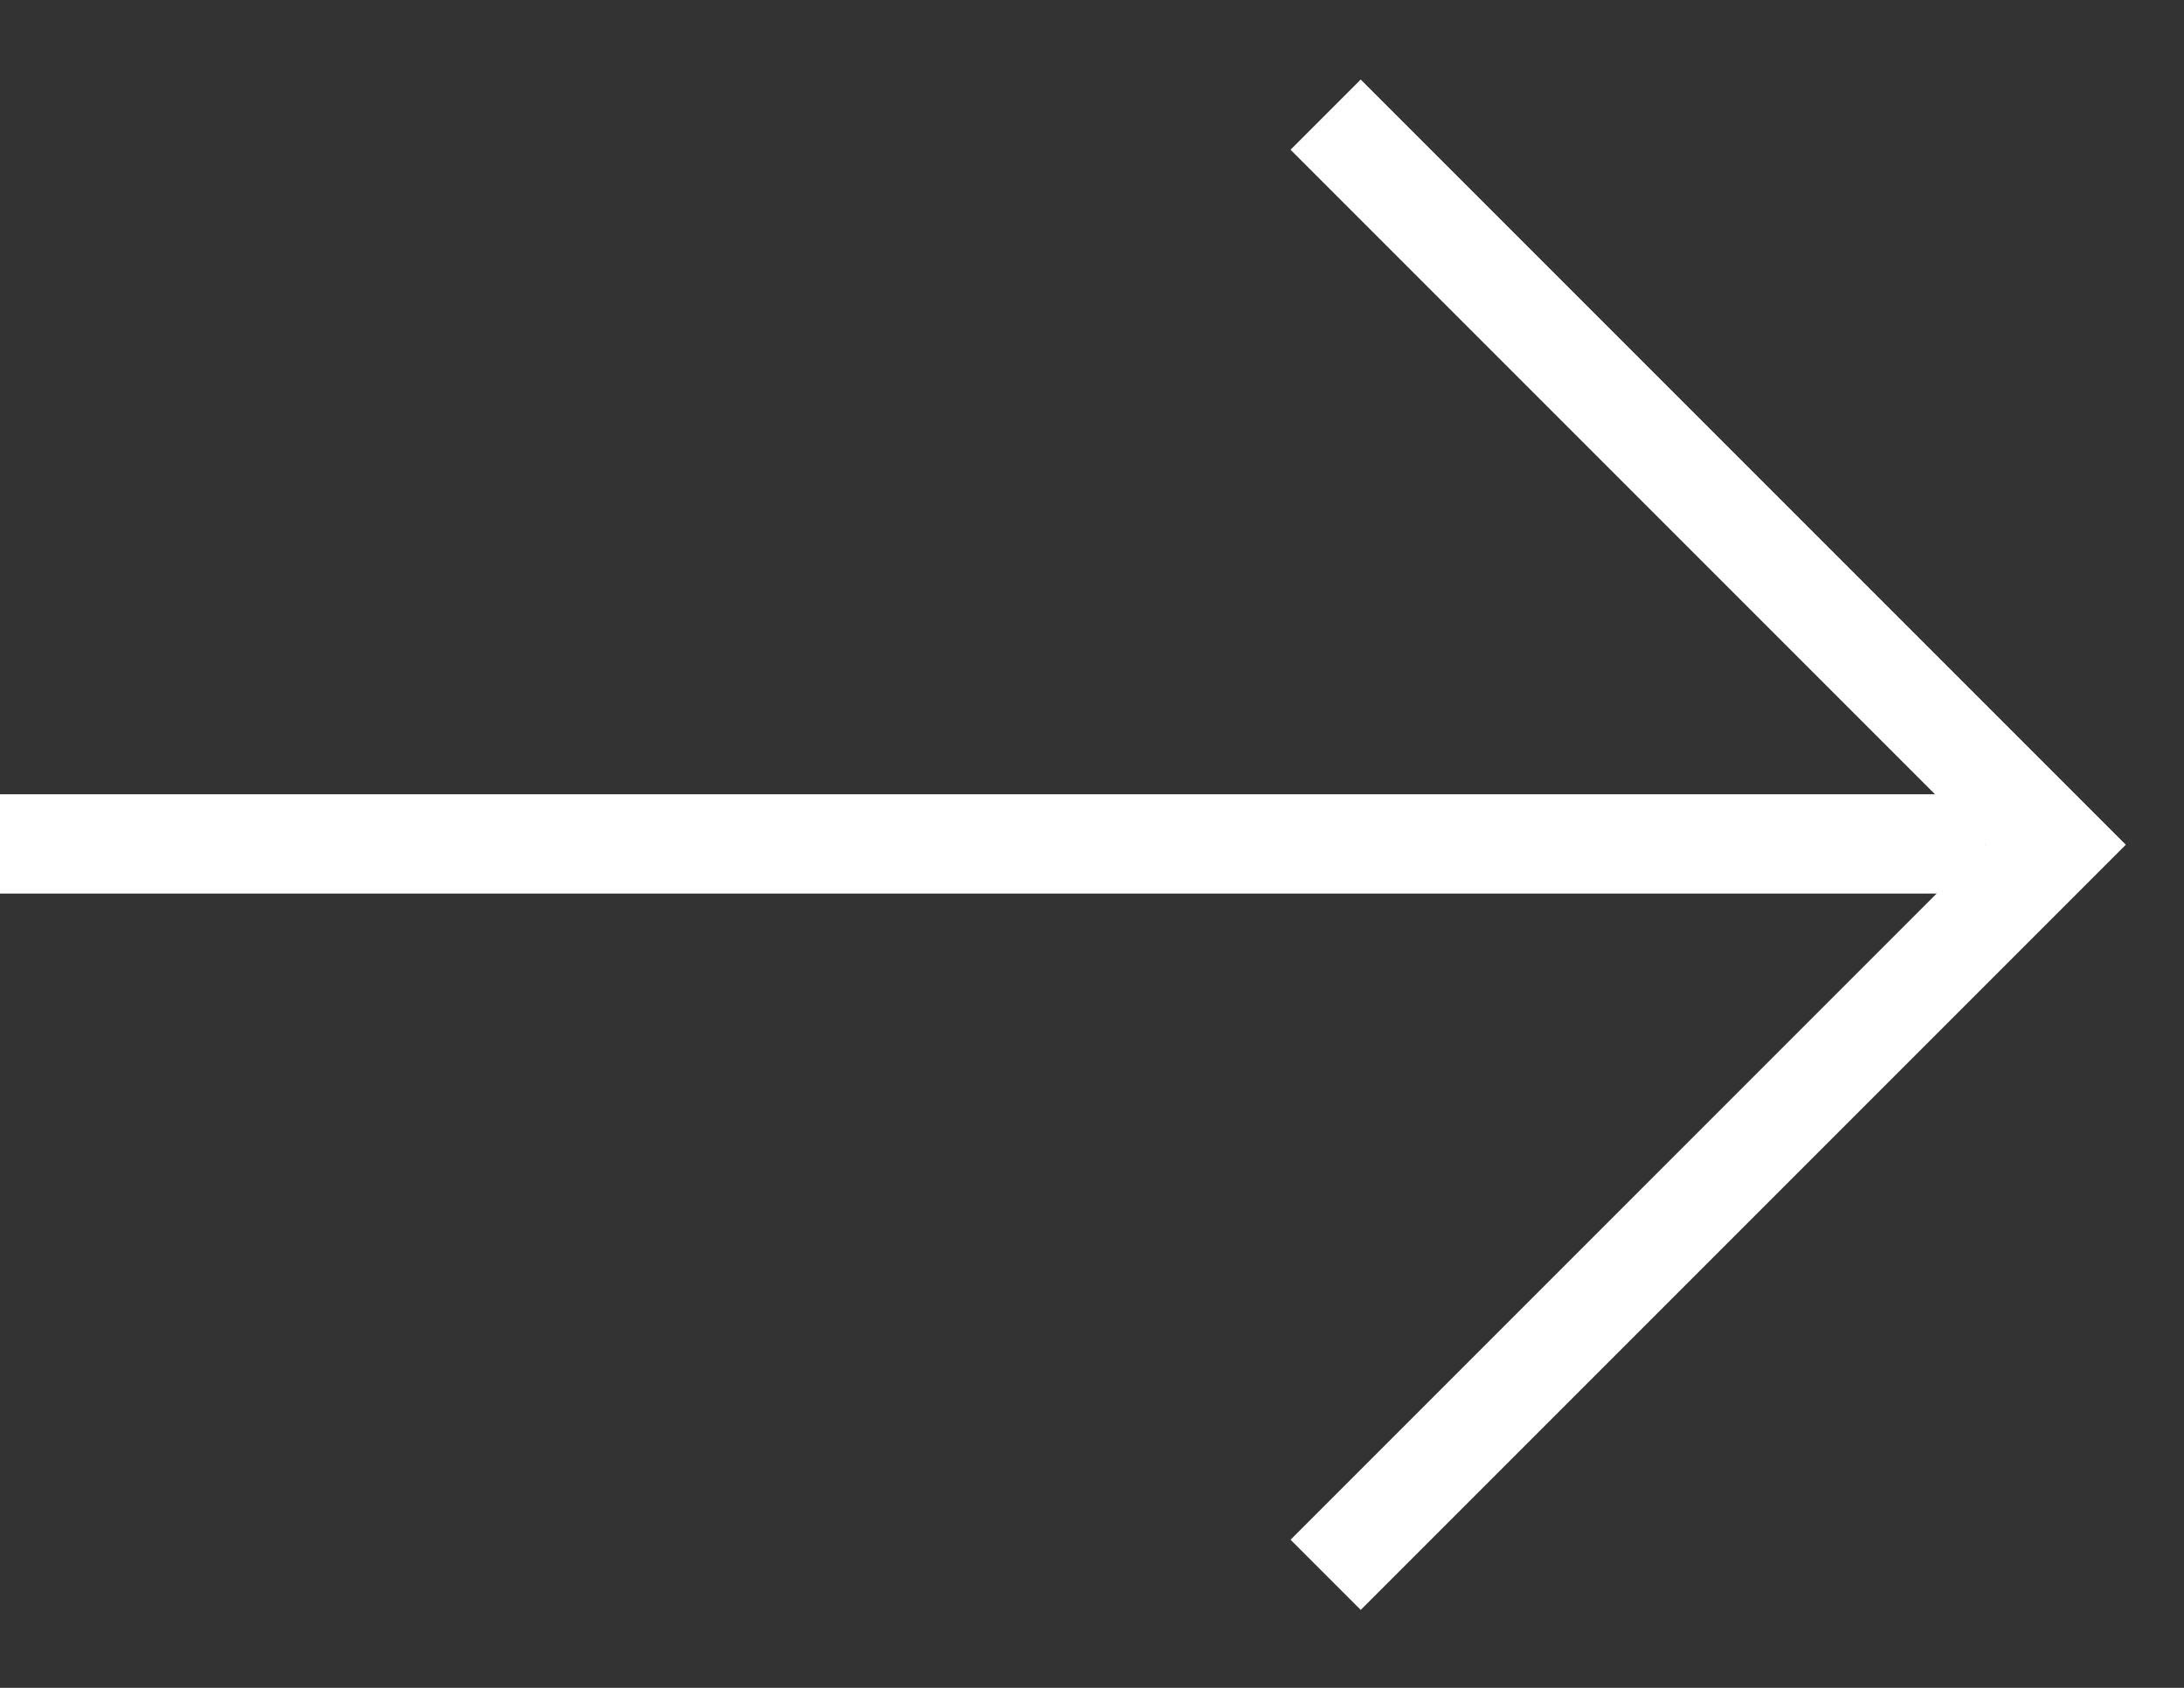<svg width="22" height="17" viewBox="0 0 22 17" fill="none" xmlns="http://www.w3.org/2000/svg">
<rect x="0" y="0" width="22" height="17" fill="#333333" stroke="none"/>
<path d="M0 8.5H20" stroke="white" stroke-miterlimit="10"/>
<path fill-rule="evenodd" clip-rule="evenodd" d="M13.707 0.801L21.414 8.508L13.707 16.215L13 15.508L20 8.508L13 1.508L13.707 0.801Z" fill="white"/>
</svg>